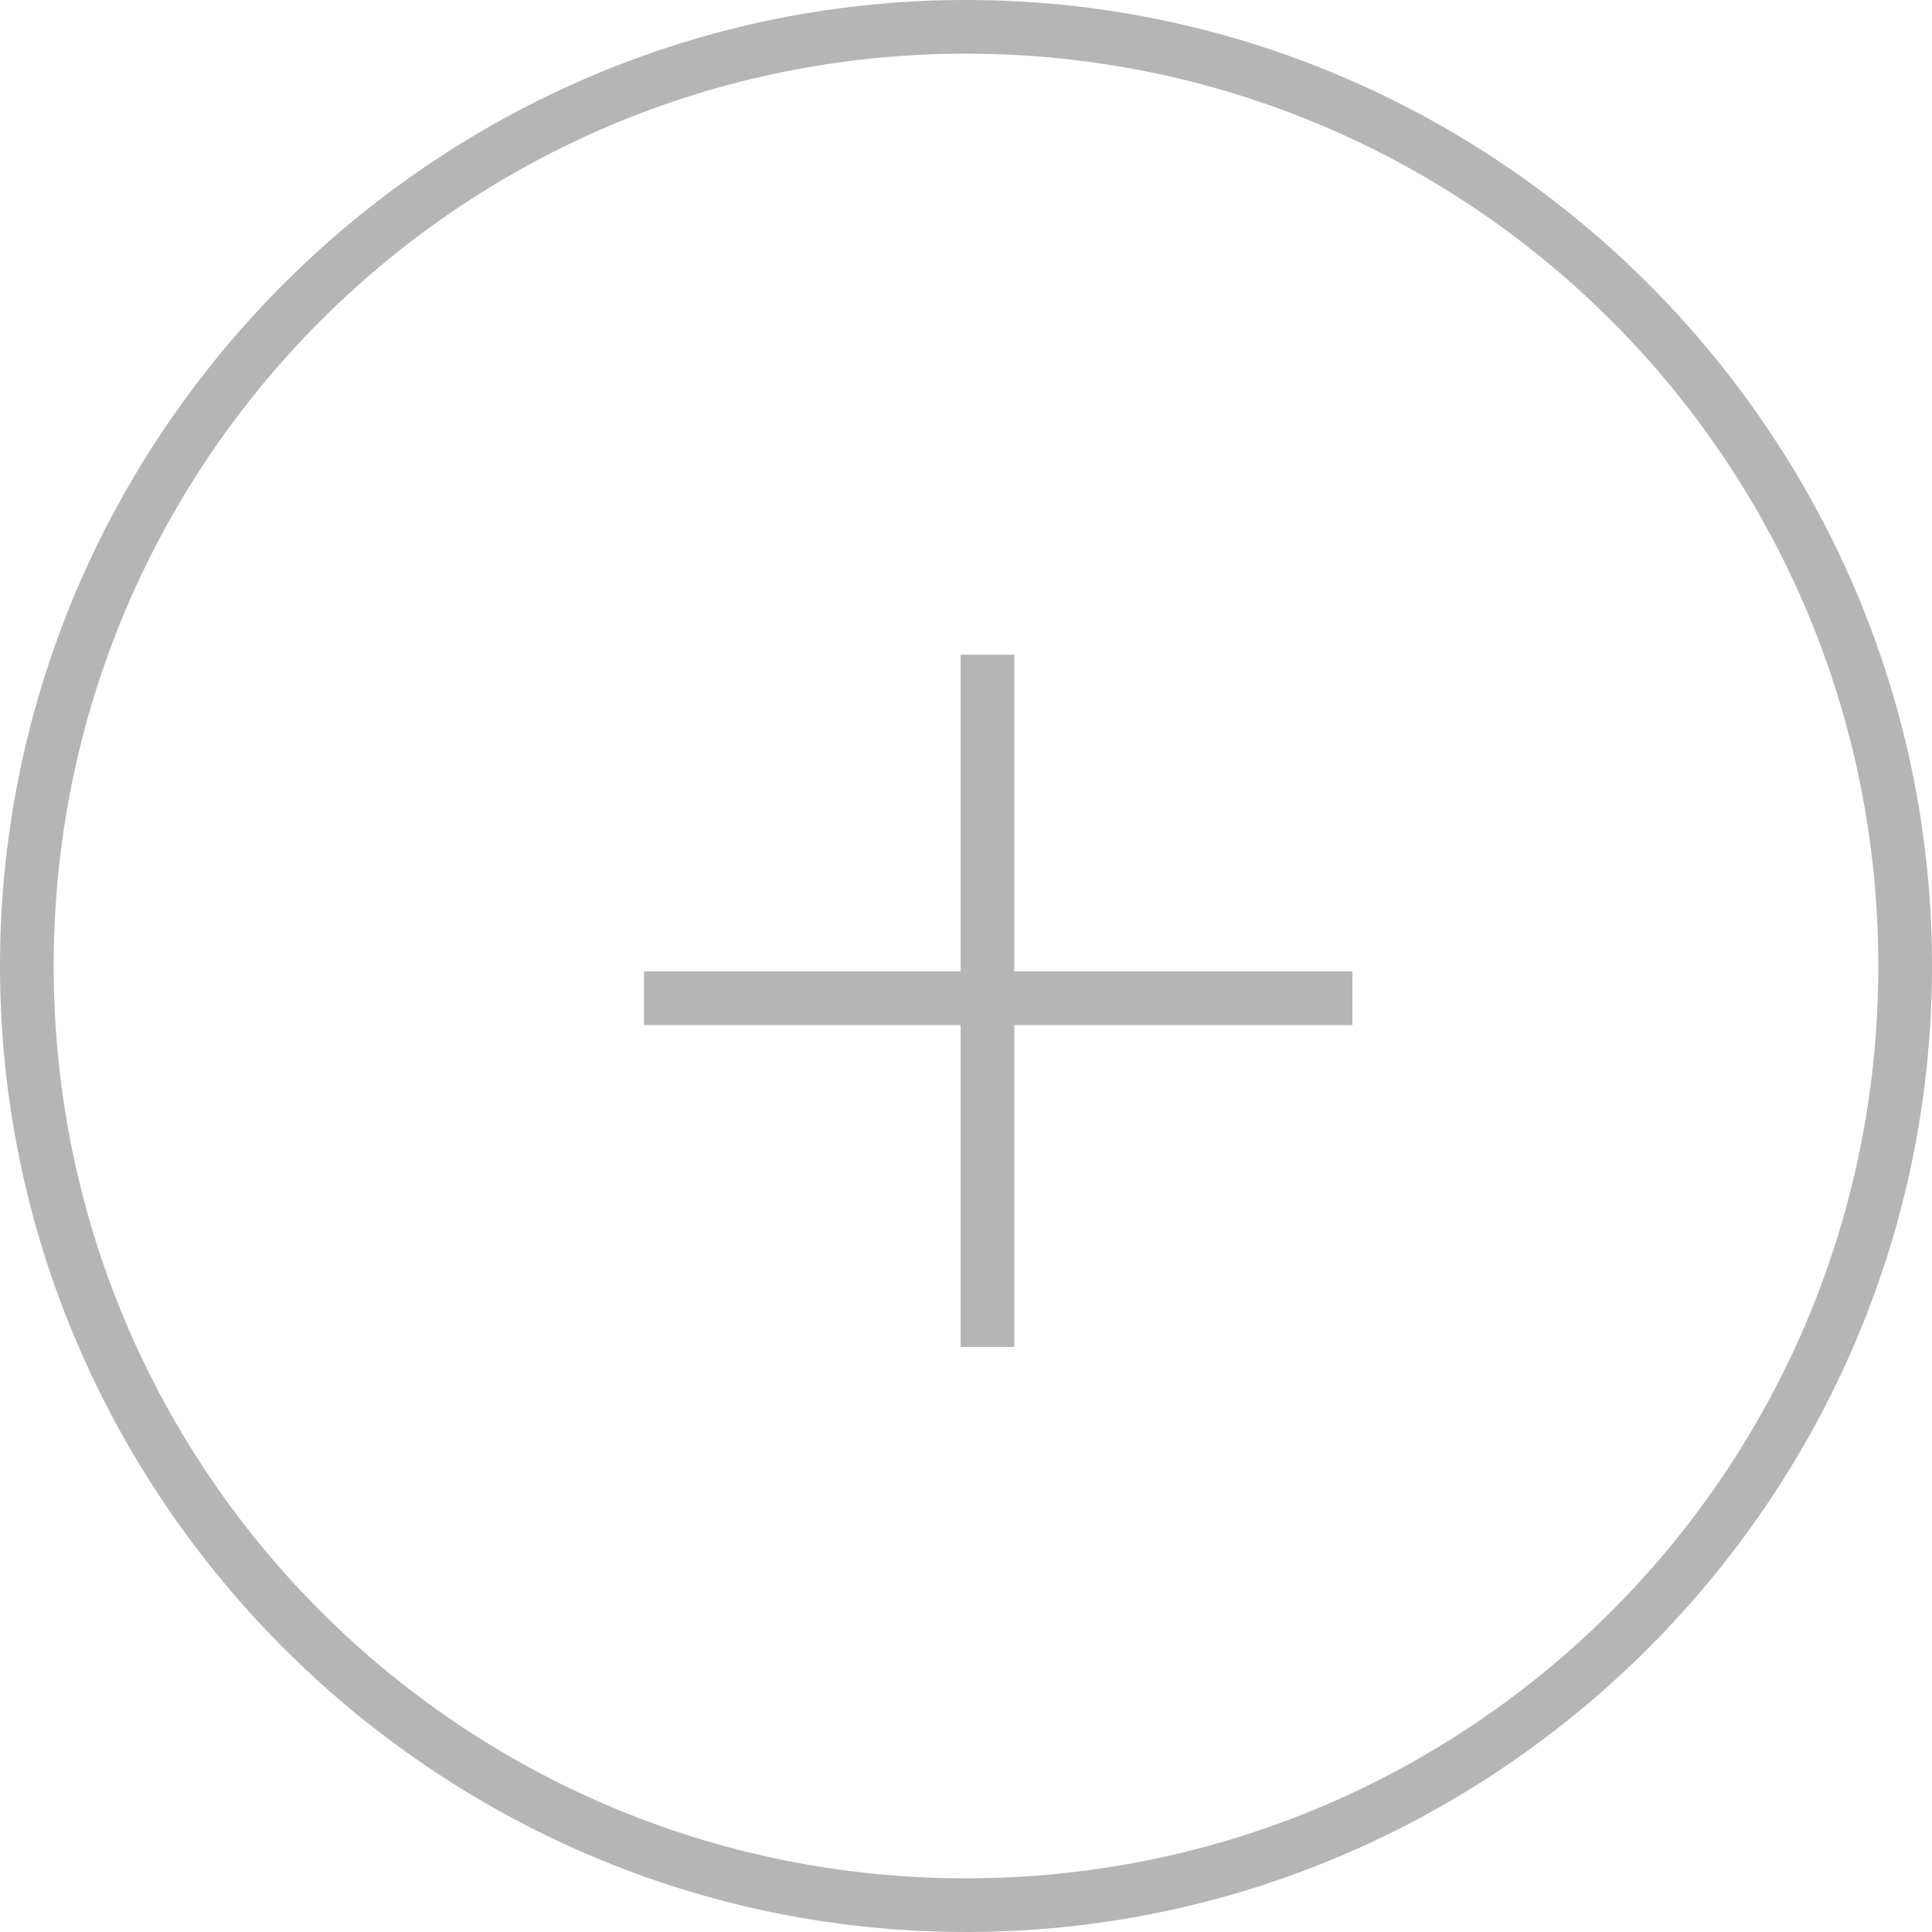 <?xml version="1.0" encoding="utf-8"?>
<!-- Generator: Adobe Illustrator 23.1.0, SVG Export Plug-In . SVG Version: 6.00 Build 0)  -->
<svg version="1.1" id="添加" xmlns="http://www.w3.org/2000/svg" xmlns:xlink="http://www.w3.org/1999/xlink" x="0px" y="0px"
	 viewBox="0 0 36 36" style="enable-background:new 0 0 36 36;" xml:space="preserve">
<style type="text/css">
	.st0{fill:#B5B5B5;}
</style>
<rect x="12" y="18.1" class="st0" width="13.2" height="1"/>
<rect x="17.9" y="12.2" class="st0" width="1" height="12.9"/>
<path class="st0" d="M18,36C8.1,36,0,27.9,0,18C0,8.1,8.1,0,18,0c9.9,0,18,8.1,18,18C36,27.9,27.9,36,18,36z M18,1C8.6,1,1,8.6,1,18
	s7.6,17,17,17s17-7.6,17-17S27.4,1,18,1z"/>
</svg>
